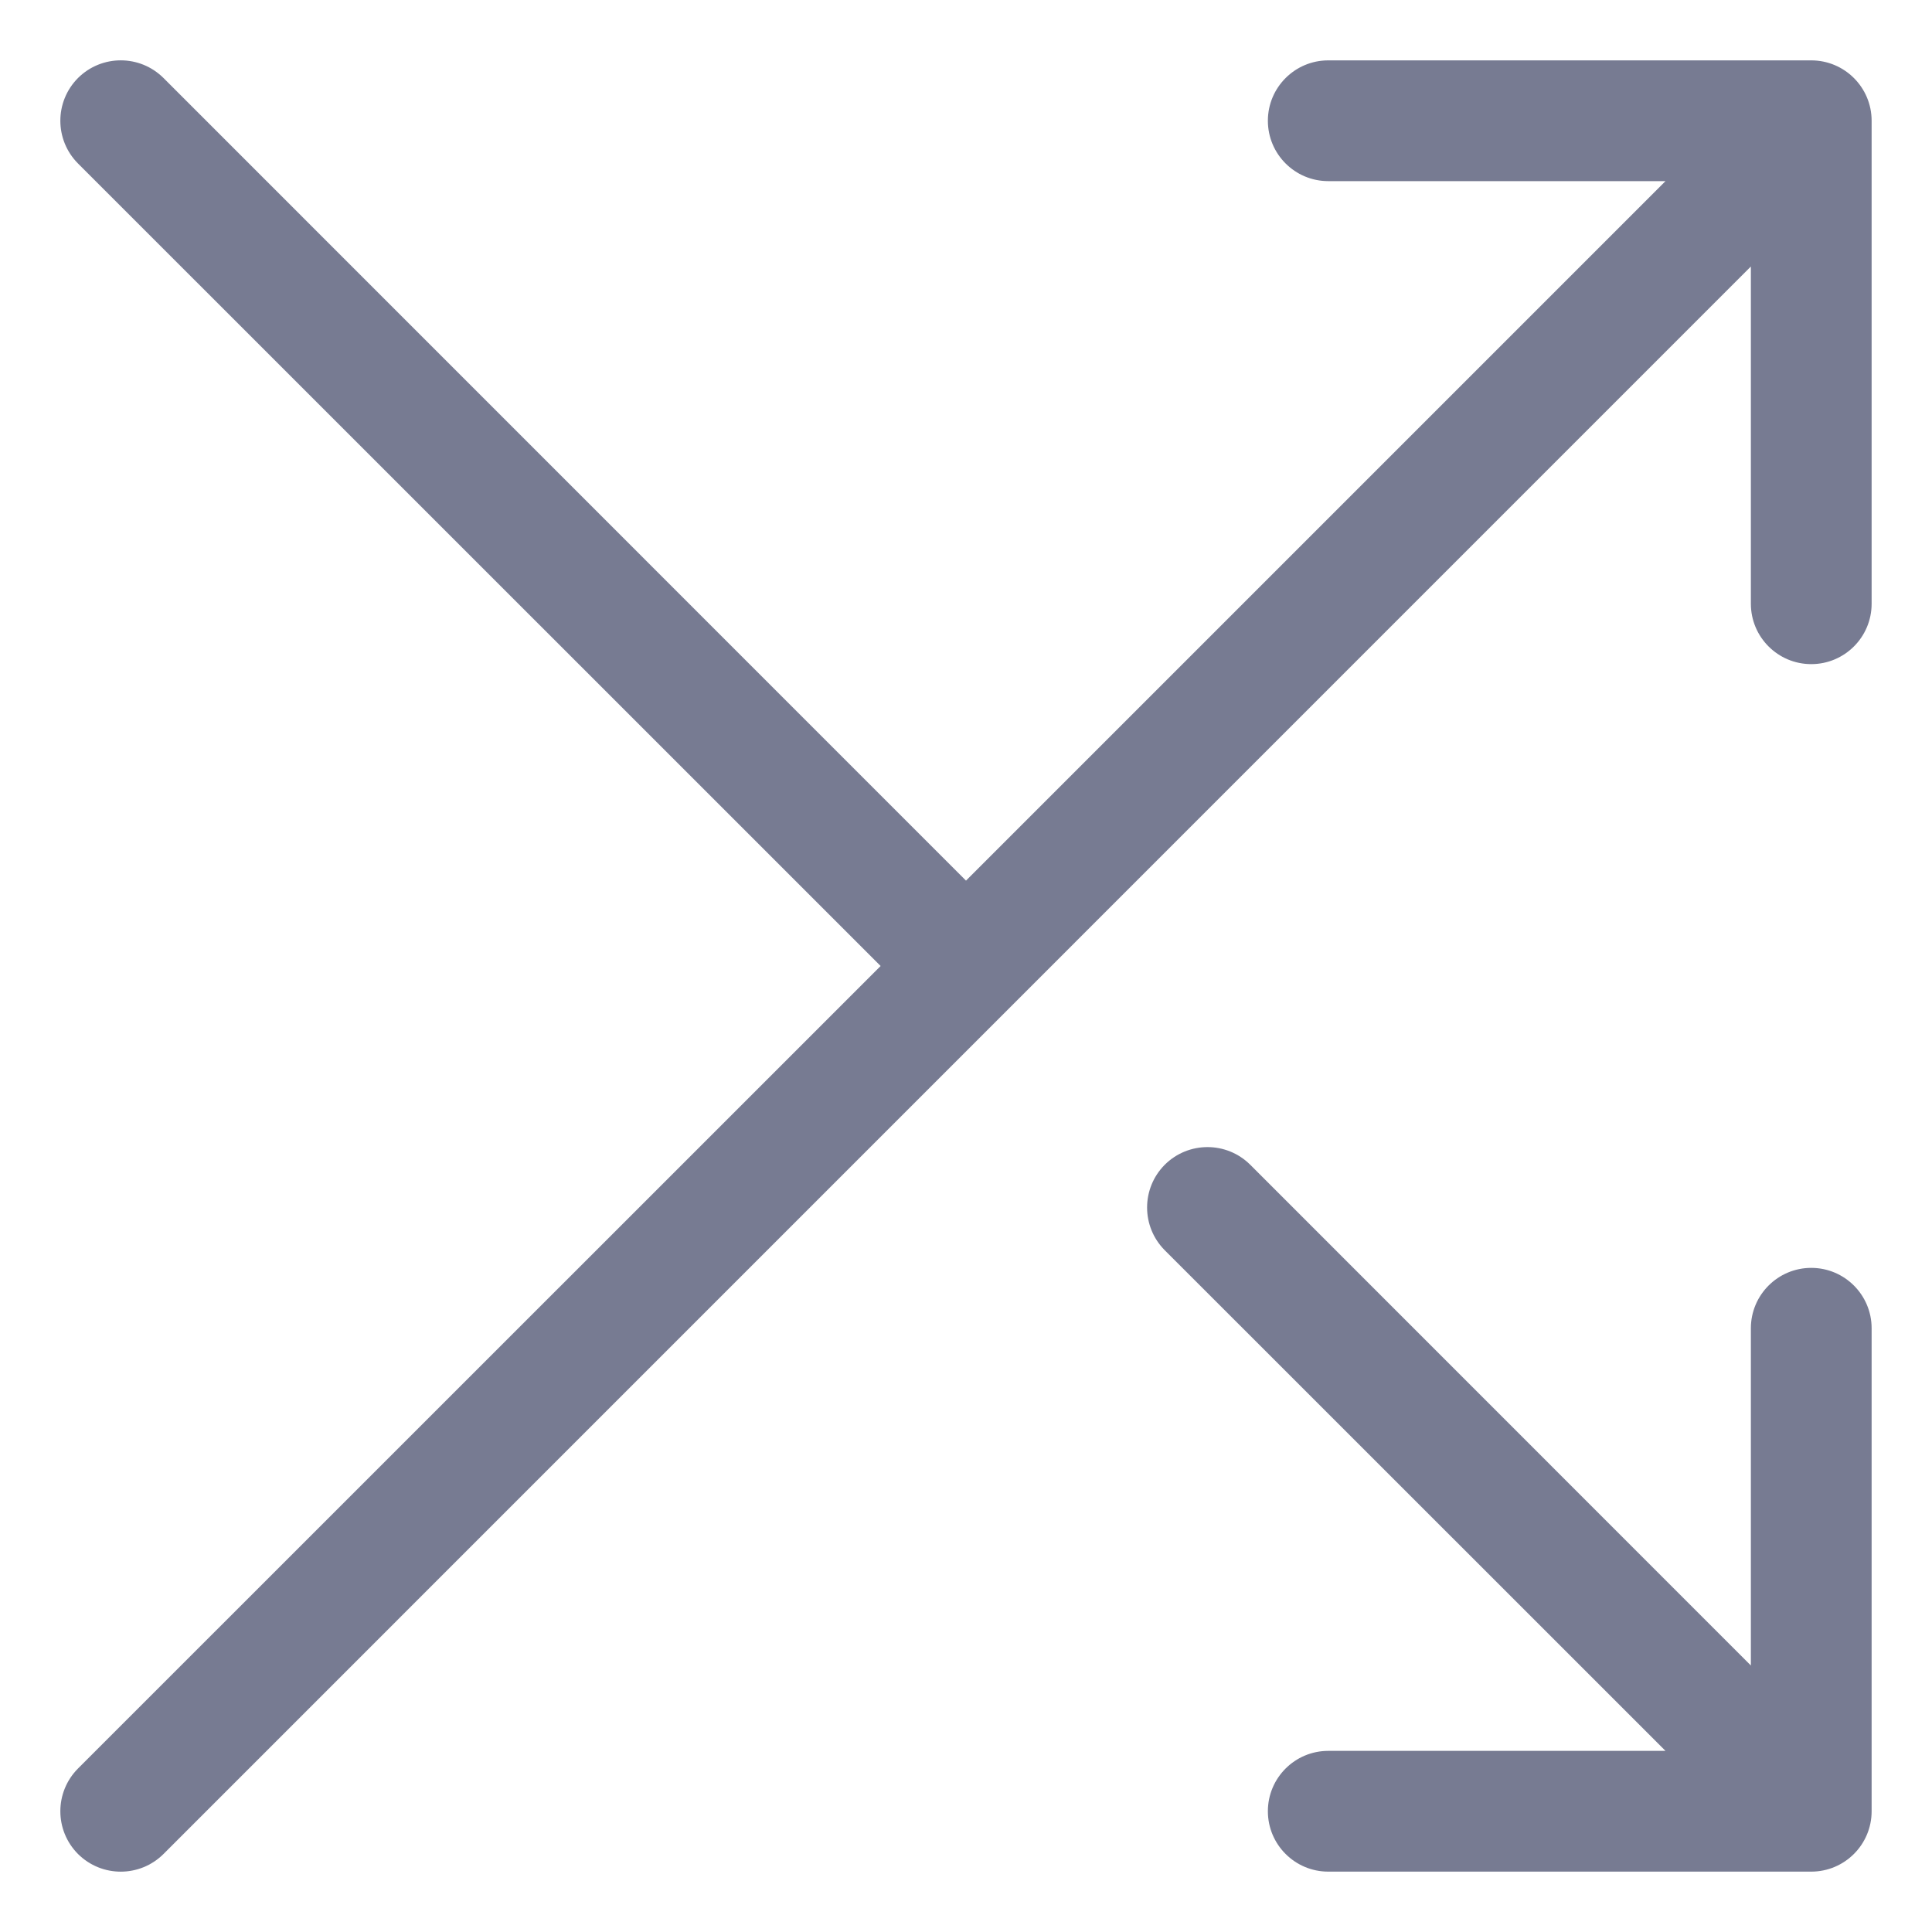 <svg width="16" height="16" viewBox="0 0 16 16" fill="none" xmlns="http://www.w3.org/2000/svg">
<path fill-rule="evenodd" clip-rule="evenodd" d="M11 0.5H15C15.276 0.5 15.5 0.724 15.5 1V5C15.5 5.276 15.276 5.5 15 5.5C14.724 5.5 14.5 5.276 14.5 5V2.207L1.354 15.354C1.158 15.549 0.842 15.549 0.646 15.354C0.451 15.158 0.451 14.842 0.646 14.646L7.293 8L0.646 1.354C0.451 1.158 0.451 0.842 0.646 0.646C0.842 0.451 1.158 0.451 1.354 0.646L8 7.293L13.793 1.5H11C10.724 1.5 10.5 1.276 10.5 1C10.5 0.724 10.724 0.5 11 0.5Z" fill="#777B92"/>
<path fill-rule="evenodd" clip-rule="evenodd" d="M10.354 9.646L14.5 13.793V11C14.5 10.724 14.724 10.5 15 10.5C15.276 10.5 15.5 10.724 15.5 11V15C15.5 15.276 15.276 15.5 15 15.5H11C10.724 15.5 10.5 15.276 10.5 15C10.5 14.724 10.724 14.5 11 14.5H13.793L9.646 10.354C9.451 10.158 9.451 9.842 9.646 9.646C9.842 9.451 10.158 9.451 10.354 9.646Z" fill="#777B92"/>
</svg>
